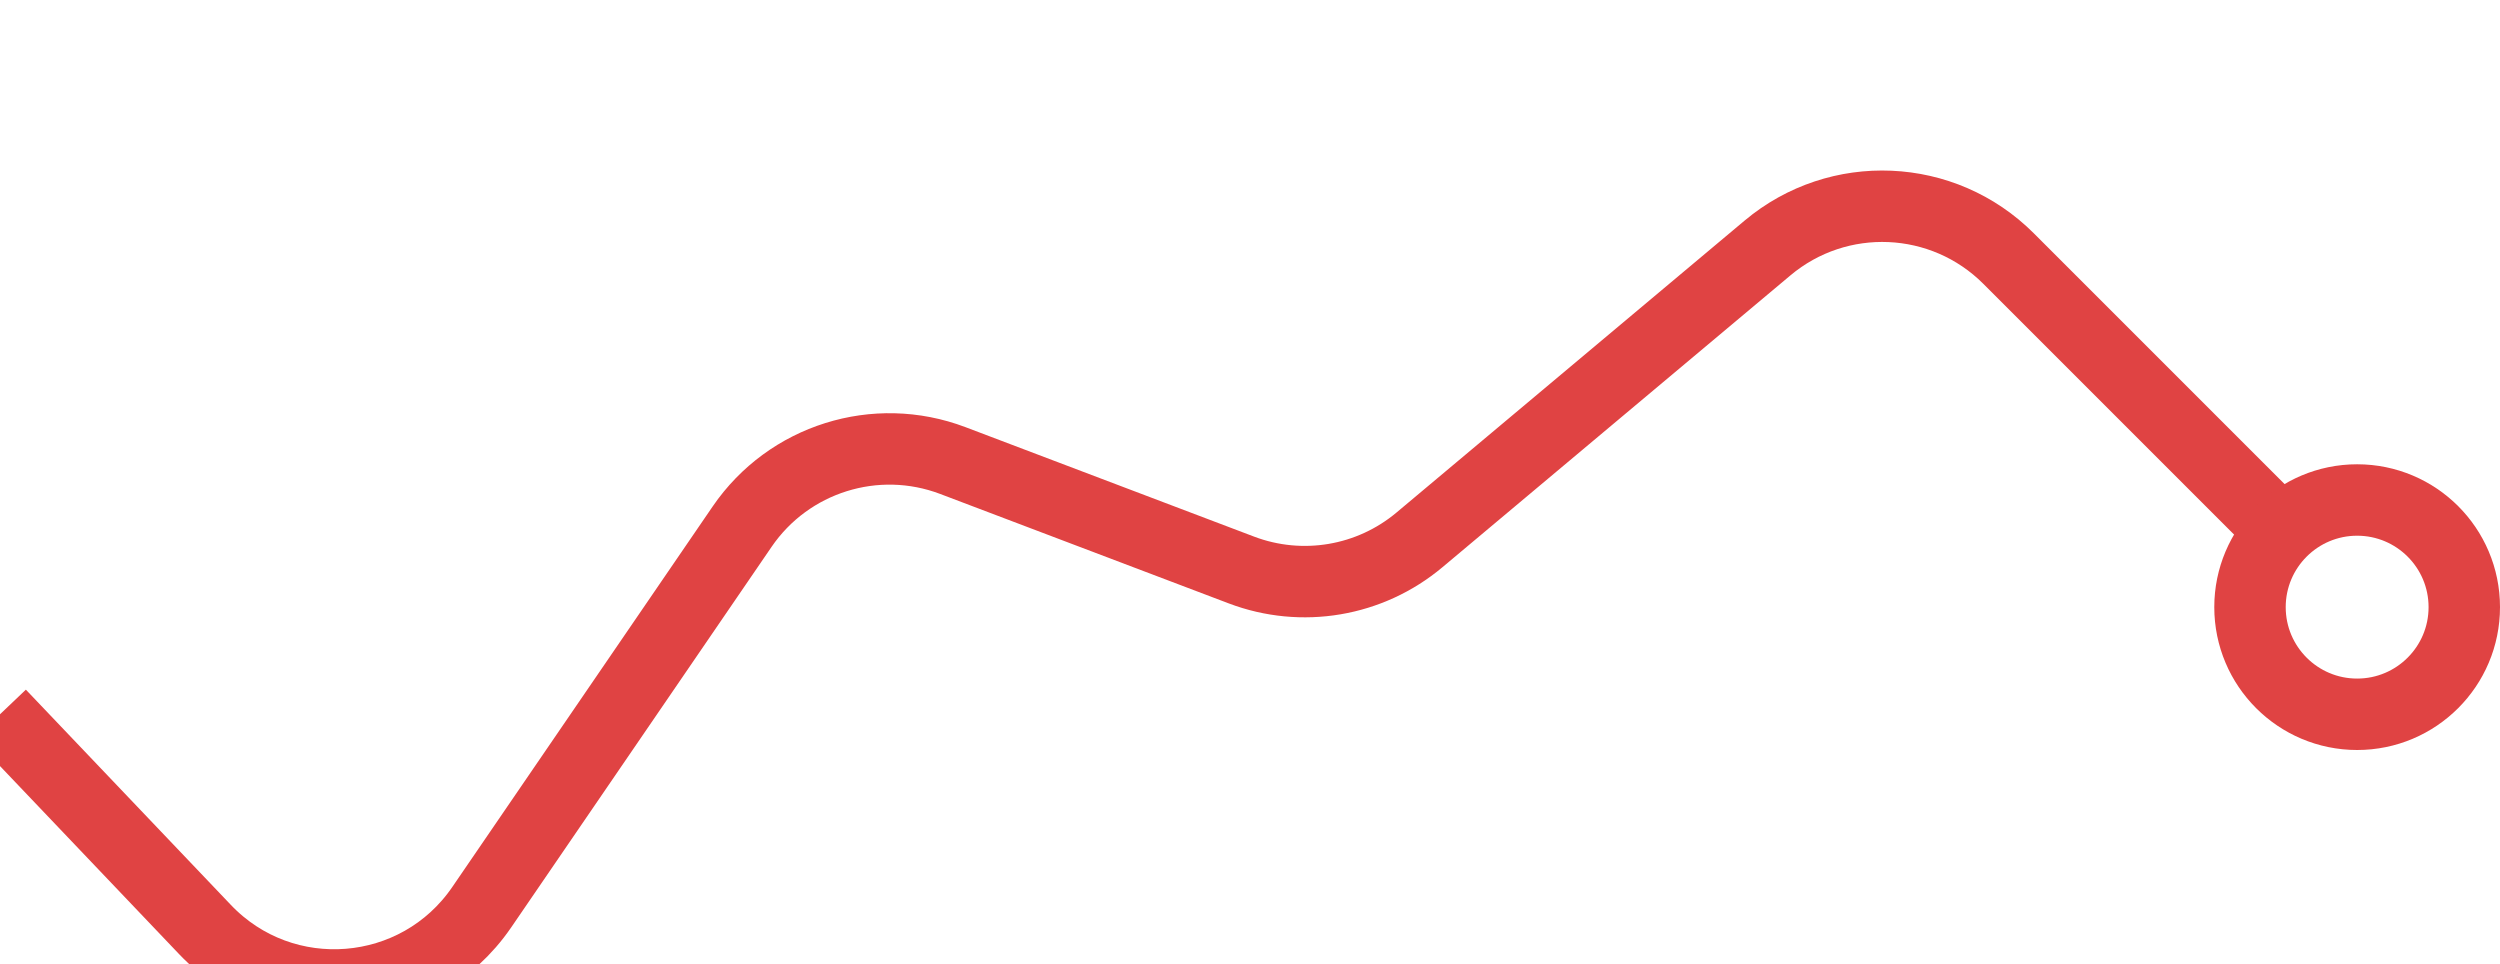 <svg width="70" height="27" viewBox="0 0 70 27" fill="none" xmlns="http://www.w3.org/2000/svg">
<g filter="url(#filter0_d_44435_15666)">
<path d="M0 16L5.74 22.027C7.934 24.331 11.692 24.027 13.488 21.403L20.779 10.747C22.082 8.842 24.52 8.077 26.678 8.895L34.759 11.96C36.452 12.602 38.359 12.28 39.746 11.116L49.49 2.944C51.476 1.278 54.406 1.406 56.239 3.239L66 13" stroke="#E04343" stroke-width="2"/>
<circle cx="66" cy="13" r="3" fill="white" stroke="#E04343" stroke-width="2"/>
</g>
<defs>
<filter id="filter0_d_44435_15666" x="-3.724" y="0.774" width="76.724" height="30.805" filterUnits="userSpaceOnUse" color-interpolation-filters="sRGB">
<feFlood flood-opacity="0" result="BackgroundImageFix"/>
<feColorMatrix in="SourceAlpha" type="matrix" values="0 0 0 0 0 0 0 0 0 0 0 0 0 0 0 0 0 0 127 0" result="hardAlpha"/>
<feOffset dy="4"/>
<feGaussianBlur stdDeviation="1.5"/>
<feComposite in2="hardAlpha" operator="out"/>
<feColorMatrix type="matrix" values="0 0 0 0 1 0 0 0 0 0.427 0 0 0 0 0.4 0 0 0 0.2 0"/>
<feBlend mode="normal" in2="BackgroundImageFix" result="effect1_dropShadow_44435_15666"/>
<feBlend mode="normal" in="SourceGraphic" in2="effect1_dropShadow_44435_15666" result="shape"/>
</filter>
</defs>
</svg>
